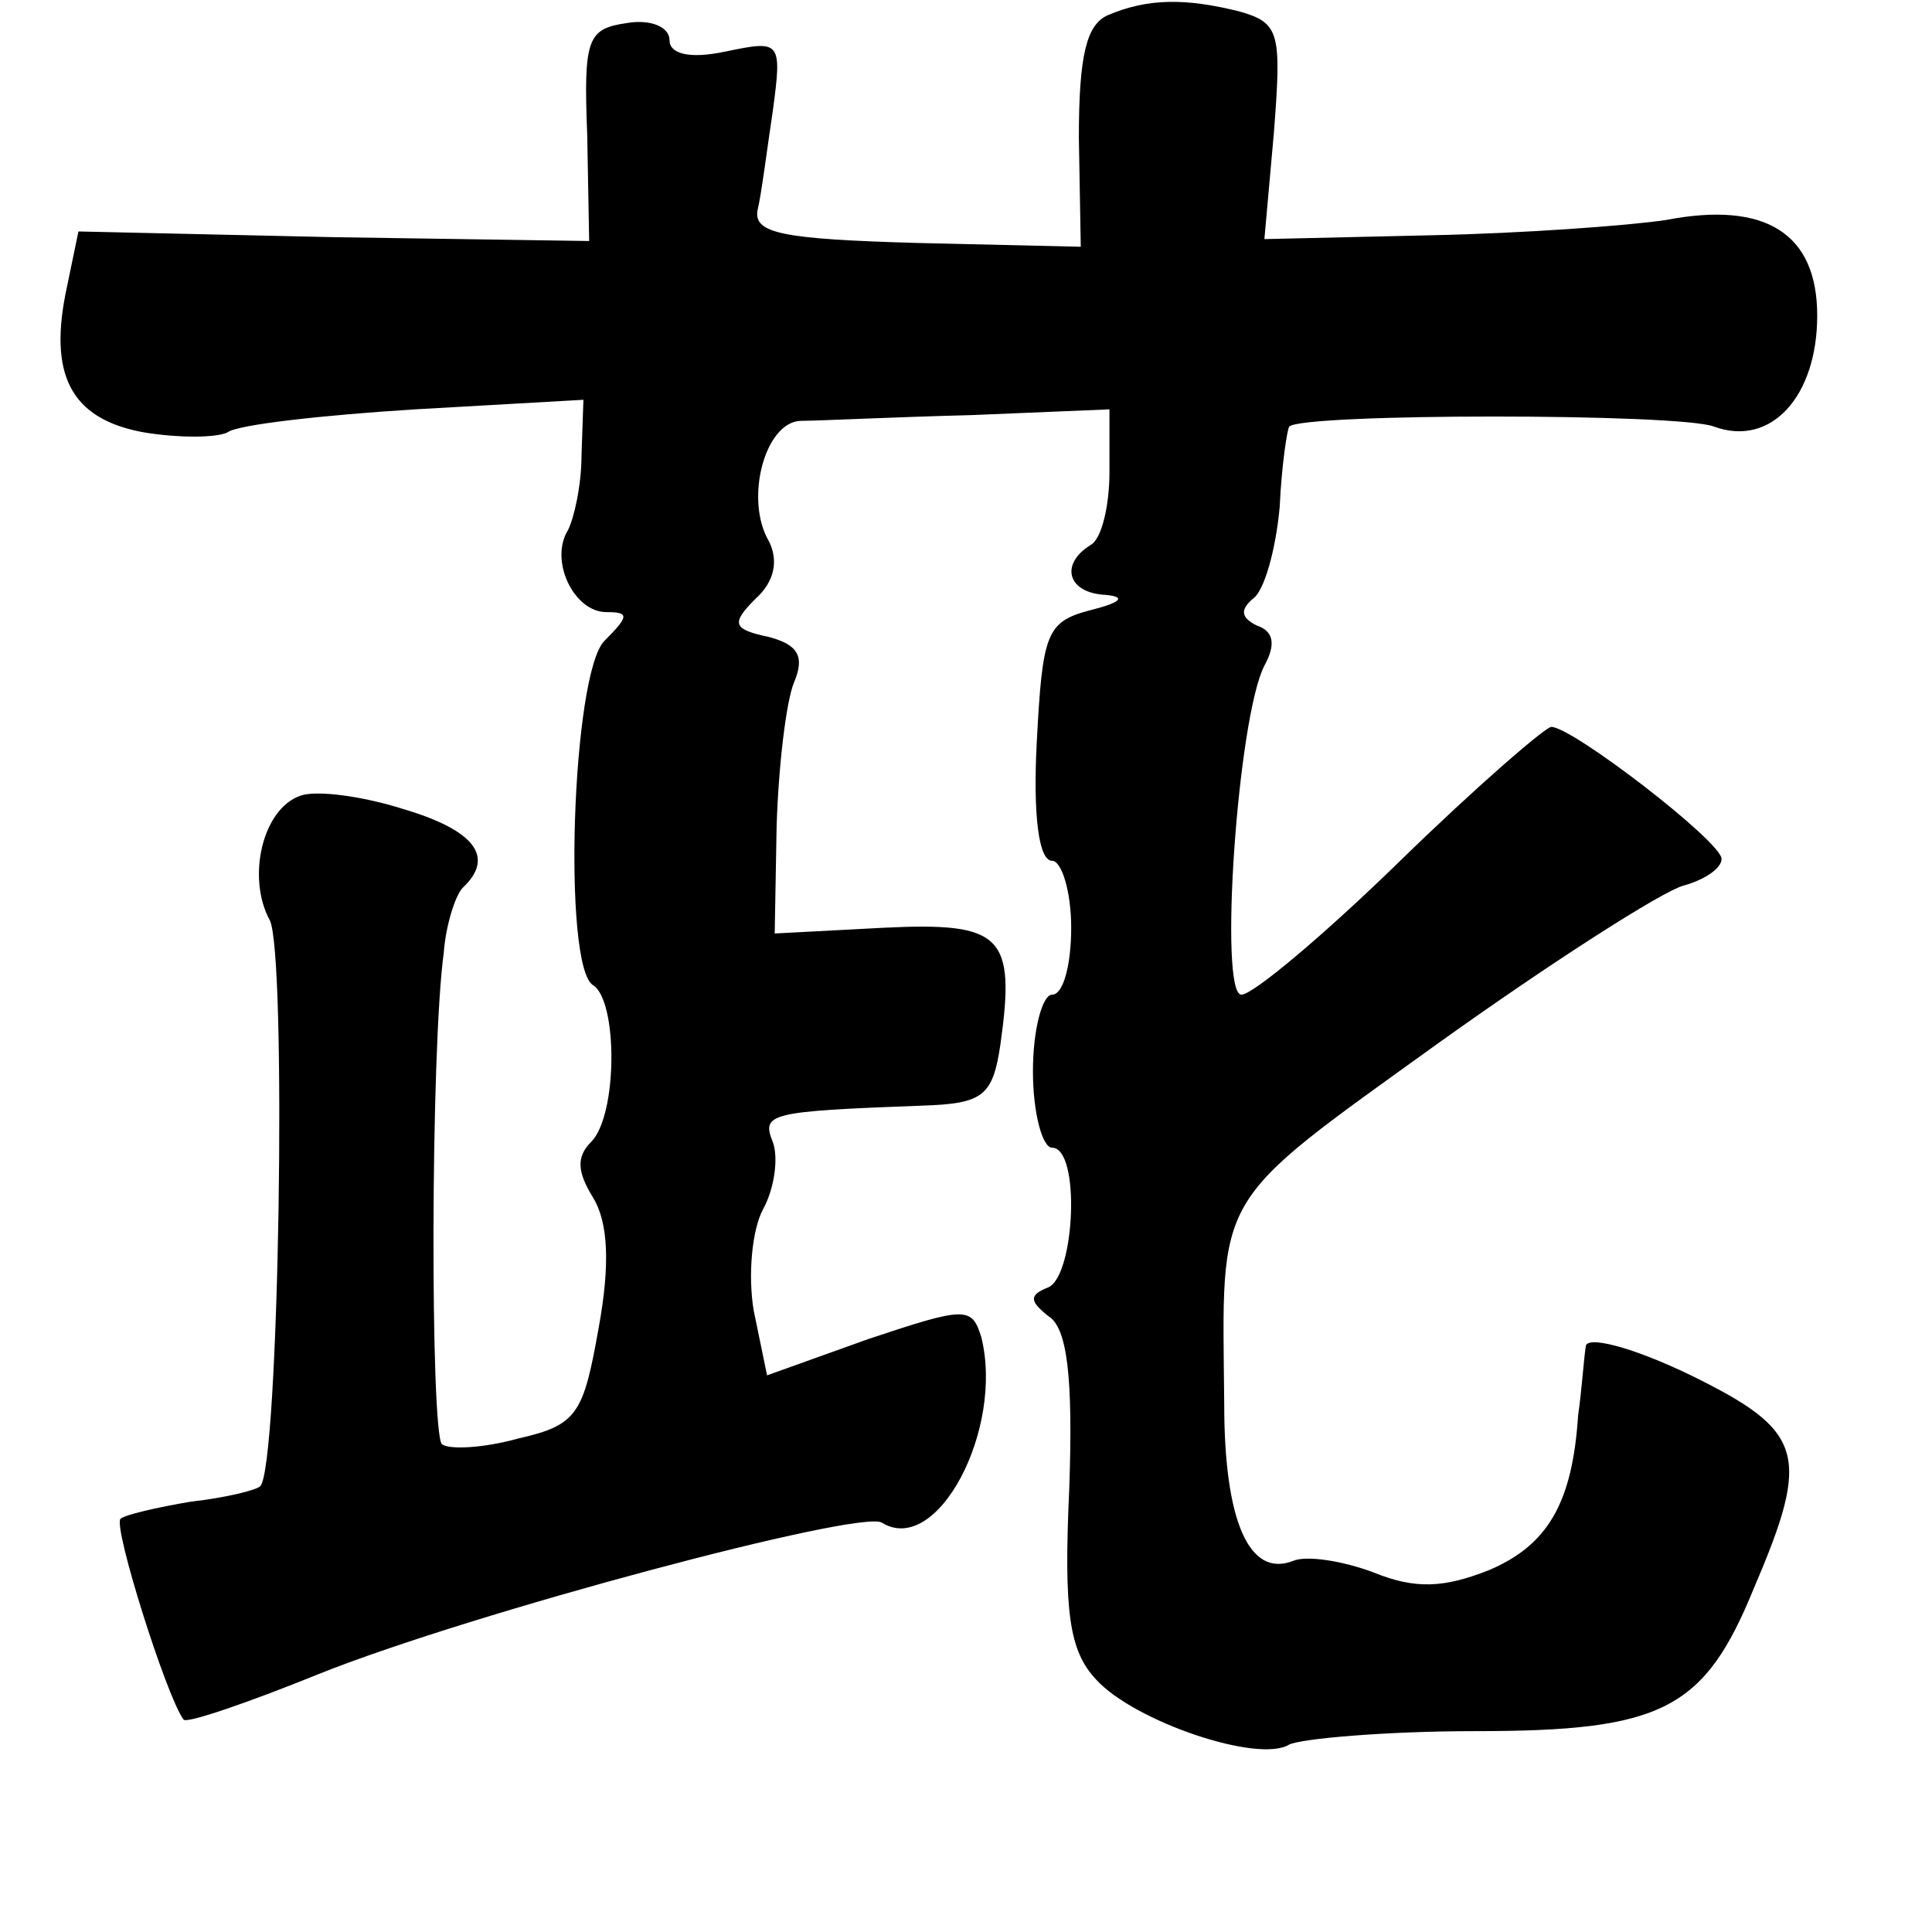 <?xml version="1.0" standalone="no"?>
<!DOCTYPE svg PUBLIC "-//W3C//DTD SVG 20010904//EN"
 "http://www.w3.org/TR/2001/REC-SVG-20010904/DTD/svg10.dtd">
<svg version="1.0" xmlns="http://www.w3.org/2000/svg"
 width="101pt" height="101pt" viewBox="0 0 101 101"
 preserveAspectRatio="xMidYMid meet">
<g transform="translate(0,101) scale(0.1,-0.1)"
fill="#000000" stroke="none">
<path d="M579 1002 c-11 -5 -15 -21 -15 -64 l1 -57 -86 2 c-70 2 -85 5 -83 17
2 8 5 32 8 52 5 37 4 37 -25 31 -19 -4 -29 -1 -29 6 0 7 -10 11 -22 9 -21 -3
-23 -8 -21 -59 l1 -55 -133 2 -134 3 -6 -29 c-10 -46 2 -69 40 -76 18 -3 38
-3 44 0 5 4 50 9 98 12 l88 5 -1 -29 c0 -16 -4 -33 -7 -39 -10 -16 3 -43 20
-43 12 0 12 -2 -1 -15 -17 -17 -22 -170 -6 -180 13 -8 13 -68 -1 -82 -8 -8 -7
-16 1 -29 8 -13 9 -35 3 -68 -8 -45 -11 -51 -42 -58 -18 -5 -36 -6 -40 -3 -6
7 -6 206 1 257 1 14 6 30 10 34 17 16 6 30 -31 41 -22 7 -46 10 -54 7 -20 -7
-28 -43 -16 -65 9 -17 5 -287 -5 -296 -2 -2 -18 -6 -36 -8 -18 -3 -35 -7 -37
-9 -4 -4 24 -93 33 -105 2 -2 34 9 71 24 80 32 283 86 294 79 29 -18 64 49 52
97 -5 16 -8 16 -59 -1 l-53 -19 -7 34 c-3 18 -1 42 5 53 6 11 8 27 5 35 -6 15
-2 16 78 19 32 1 37 5 41 32 8 57 1 64 -61 61 l-57 -3 1 56 c1 32 5 65 9 75 6
14 2 20 -13 24 -19 4 -20 7 -7 20 10 9 12 20 7 30 -13 22 -2 63 17 63 9 0 49
2 89 3 l72 3 0 -33 c0 -17 -4 -35 -10 -38 -16 -10 -12 -25 8 -26 11 -1 8 -4
-8 -8 -23 -6 -25 -12 -28 -69 -2 -38 1 -62 8 -62 5 0 10 -16 10 -35 0 -19 -4
-35 -10 -35 -5 0 -10 -18 -10 -40 0 -22 5 -40 10 -40 15 0 12 -67 -2 -73 -10
-4 -10 -7 0 -15 10 -6 13 -32 11 -90 -3 -65 0 -85 14 -100 20 -22 85 -44 101
-34 6 3 50 7 97 7 98 0 120 11 146 75 30 70 26 82 -33 111 -31 15 -55 21 -55
15 -1 -6 -2 -22 -4 -36 -3 -46 -16 -68 -47 -81 -23 -9 -38 -10 -60 -1 -16 6
-35 9 -42 6 -23 -9 -36 21 -36 82 -1 112 -7 103 111 188 60 43 118 80 129 83
11 3 20 9 20 14 0 9 -78 69 -89 69 -3 0 -39 -31 -79 -70 -40 -39 -77 -70 -83
-70 -12 0 -2 145 12 172 6 11 5 18 -4 21 -8 4 -9 8 -2 14 6 4 12 26 14 48 1
22 4 41 5 42 7 7 204 7 222 0 30 -11 54 16 54 58 0 43 -27 60 -79 50 -20 -3
-75 -7 -123 -8 l-87 -2 5 56 c4 52 3 57 -18 63 -28 7 -48 7 -69 -2z"/>
</g>
</svg>
